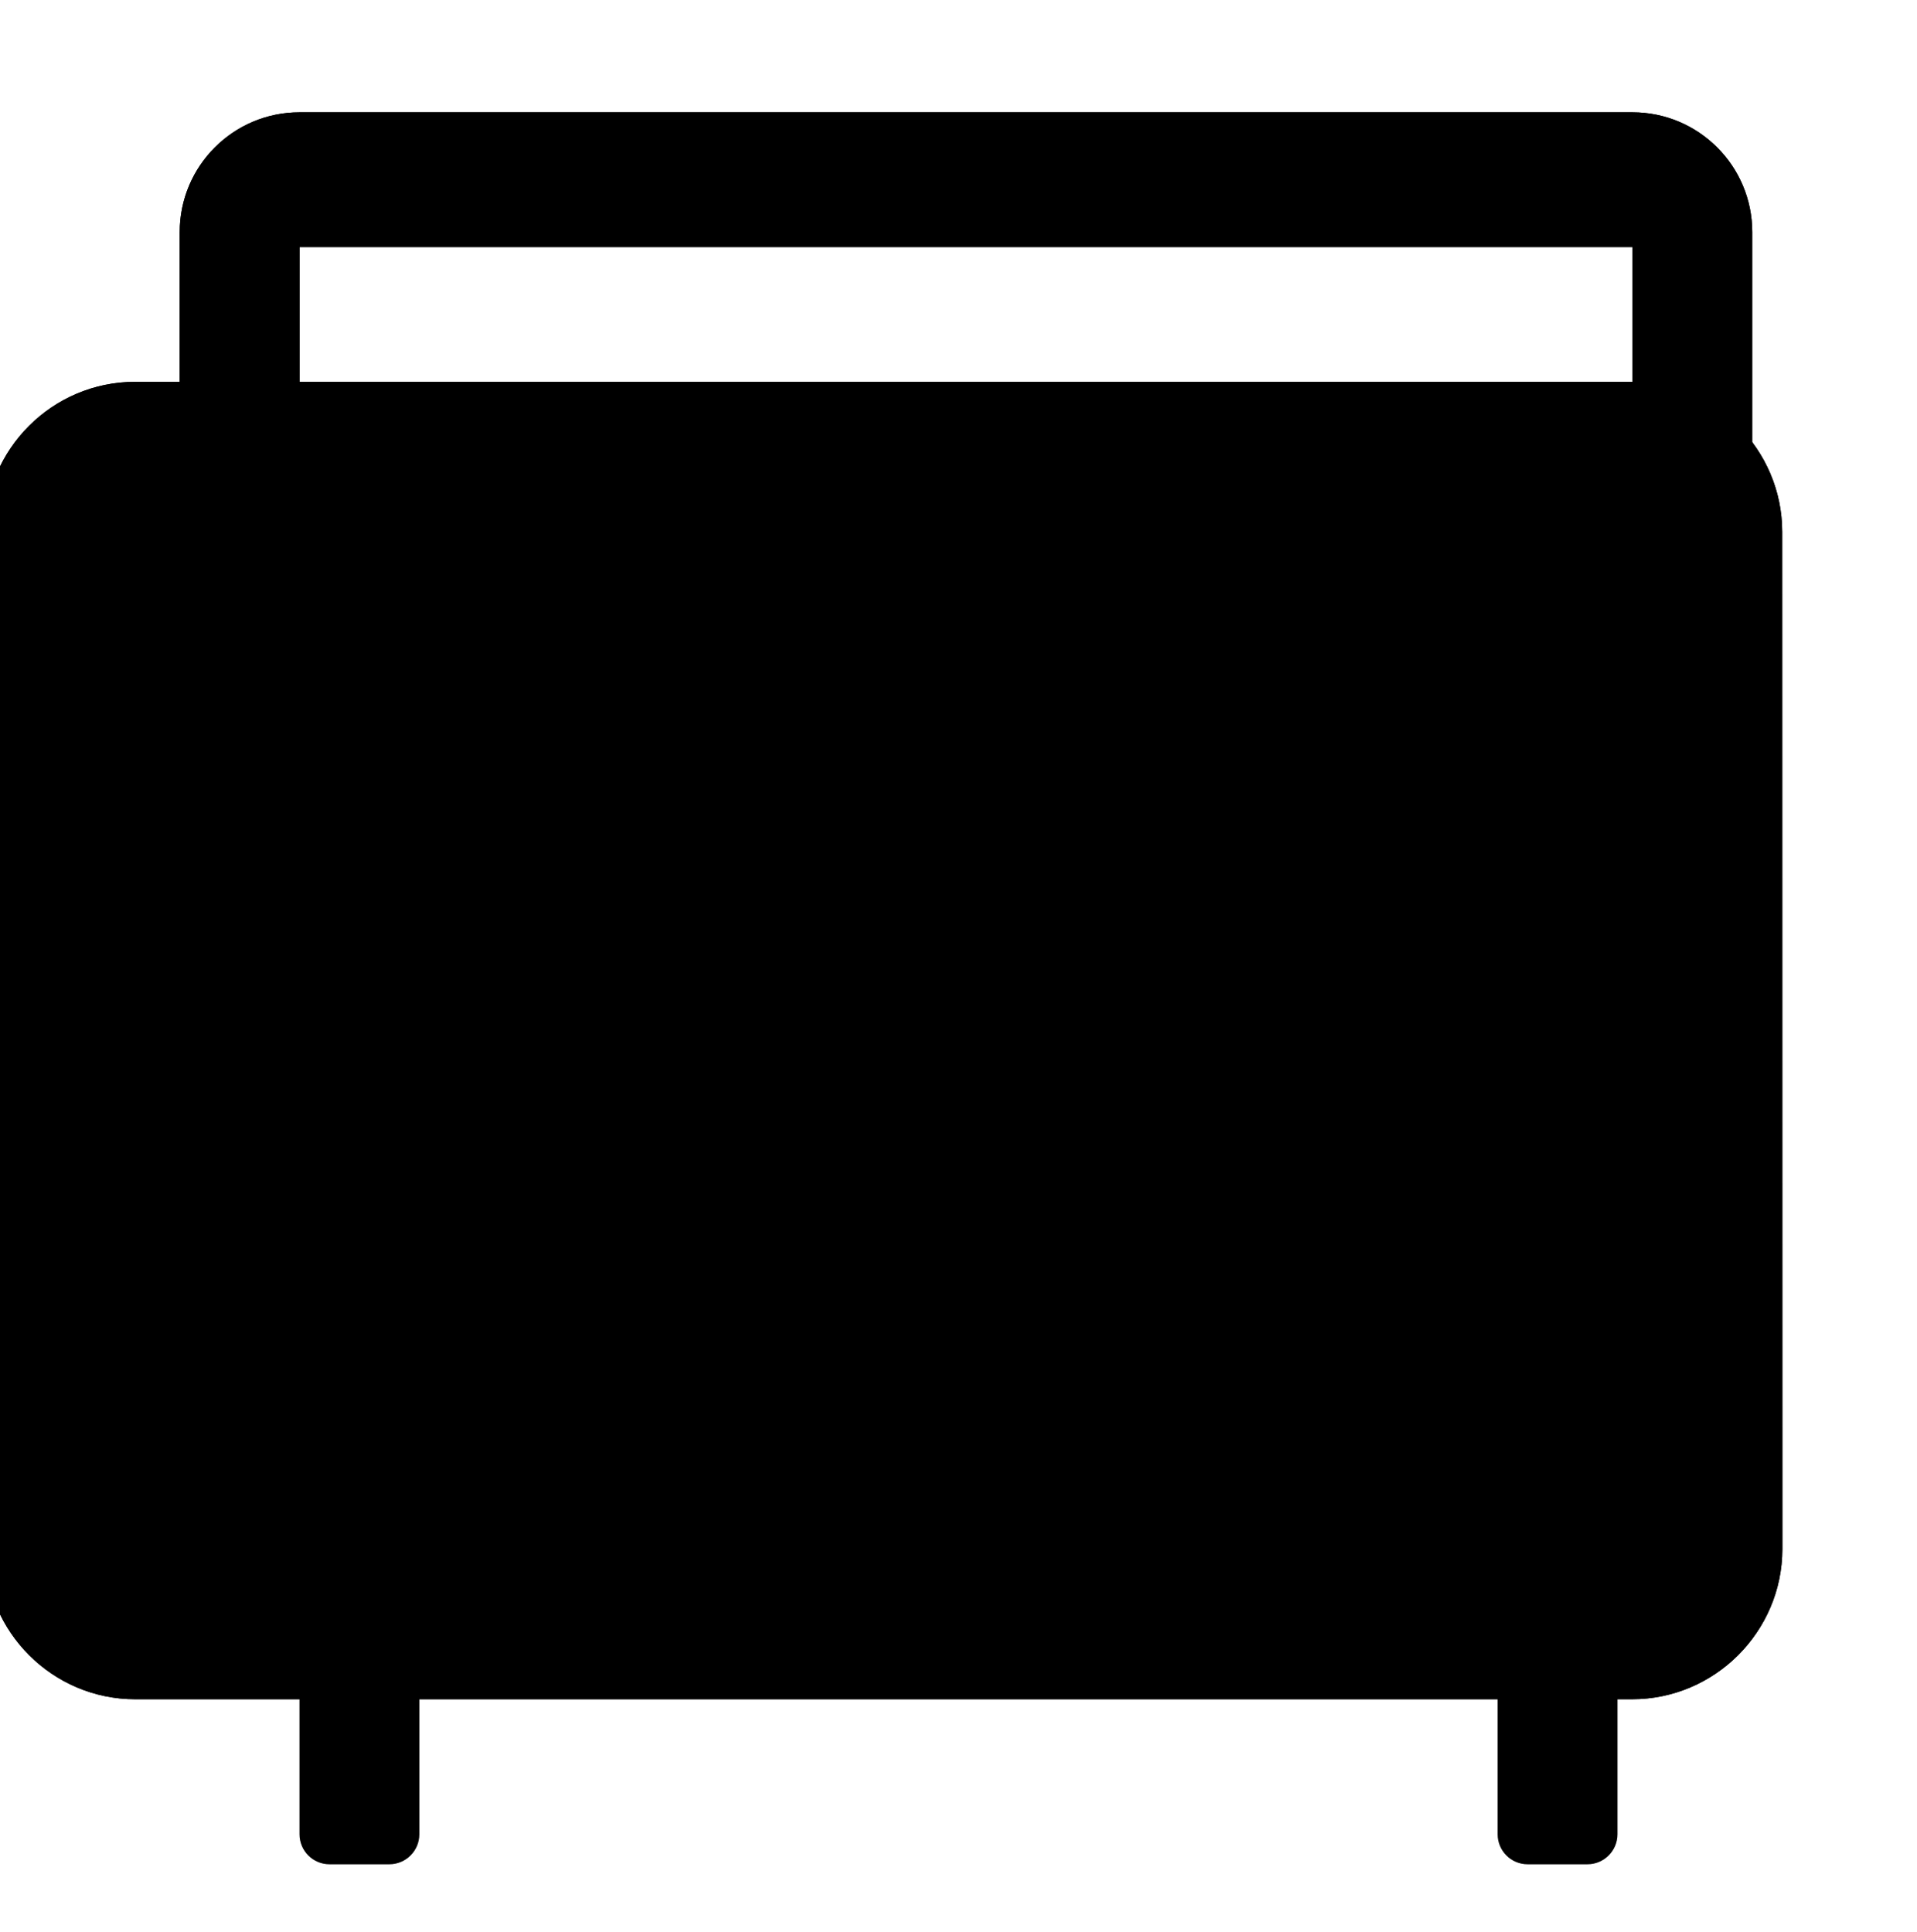<svg width="128" height="129" viewBox="0 0 128 129" fill="none" xmlns="http://www.w3.org/2000/svg">
<path fill-rule="evenodd" clip-rule="evenodd" d="M20 16.5V43.5H109V16.5H20ZM20 7.5C15.582 7.5 12 11.082 12 15.5V44.5C12 48.918 15.582 52.5 20 52.5H109C113.418 52.5 117 48.918 117 44.5V15.5C117 11.082 113.418 7.5 109 7.5H20Z" fill="#3E3E3E" style="fill:#3E3E3E;fill:color(display-p3 0.242 0.242 0.242);fill-opacity:1;"/>
<path fill-rule="evenodd" clip-rule="evenodd" d="M20 16.5V43.5H109V16.5H20ZM20 7.5C15.582 7.5 12 11.082 12 15.5V44.5C12 48.918 15.582 52.5 20 52.5H109C113.418 52.5 117 48.918 117 44.5V15.5C117 11.082 113.418 7.5 109 7.5H20Z" fill="#464B50" style="fill:#464B50;fill:color(display-p3 0.275 0.296 0.312);fill-opacity:1;"/>
<path d="M26 124.5H22C20.89 124.5 20 123.6 20 122.5V108.45H28V122.5C28 123.6 27.1 124.5 26 124.5Z" fill="#545454" style="fill:#545454;fill:color(display-p3 0.329 0.329 0.329);fill-opacity:1;"/>
<path d="M106 124.5H102C100.89 124.5 100 123.6 100 122.5V108.45H108V122.5C108 123.6 107.1 124.5 106 124.5Z" fill="#545454" style="fill:#545454;fill:color(display-p3 0.329 0.329 0.329);fill-opacity:1;"/>
<g opacity="0.2">
<path opacity="0.2" d="M27 109.45V122.5C27 123.05 26.55 123.5 26 123.5H22C21.45 123.5 21 123.05 21 122.5V109.45H27ZM28 108.45H20V122.5C20 123.61 20.9 124.5 22 124.5H26C27.11 124.5 28 123.6 28 122.5V108.45Z" fill="#59676F" style="fill:#59676F;fill:color(display-p3 0.35 0.406 0.433);fill-opacity:1;"/>
</g>
<g opacity="0.2">
<path opacity="0.2" d="M107 109.45V122.5C107 123.05 106.55 123.5 106 123.5H102C101.45 123.5 101 123.05 101 122.5V109.45H107ZM108 108.45H100V122.5C100 123.61 100.9 124.5 102 124.5H106C107.11 124.5 108 123.6 108 122.5V108.45Z" fill="#59676F" style="fill:#59676F;fill:color(display-p3 0.35 0.406 0.433);fill-opacity:1;"/>
</g>
<g filter="url(#filter0_i_79_616)">
<path d="M113.98 118.48H14.02C8.51 118.48 4 113.97 4 108.46L3.99 40.52C3.99 35.01 8.5 30.5 14.01 30.5H113.98C119.49 30.5 124 35.01 124 40.52L124.01 108.46C124 113.97 119.49 118.48 113.98 118.48Z" fill="#959595" style="fill:#959595;fill:color(display-p3 0.583 0.583 0.583);fill-opacity:1;"/>
<path d="M113.98 118.48H14.02C8.51 118.48 4 113.97 4 108.46L3.99 40.52C3.99 35.01 8.5 30.5 14.01 30.5H113.98C119.49 30.5 124 35.01 124 40.52L124.01 108.46C124 113.97 119.49 118.48 113.98 118.48Z" fill="#71797D" style="fill:#71797D;fill:color(display-p3 0.443 0.474 0.492);fill-opacity:1;"/>
</g>
<path d="M47 89.5C47 98.889 39.389 106.5 30 106.5C20.611 106.5 13 98.889 13 89.5C13 80.111 20.611 72.5 30 72.5C39.389 72.5 47 80.111 47 89.5Z" fill="url(#paint0_radial_79_616)" style=""/>
<path d="M114 89C114 98.113 106.613 105.5 97.5 105.5C88.387 105.5 81 98.113 81 89C81 79.887 88.387 72.5 97.5 72.5C106.613 72.5 114 79.887 114 89Z" fill="url(#paint1_radial_79_616)" style=""/>
<circle cx="29.5" cy="89" r="9.5" fill="#595959" style="fill:#595959;fill:color(display-p3 0.35 0.35 0.35);fill-opacity:1;"/>
<circle cx="97.5" cy="89" r="9.5" fill="#595959" style="fill:#595959;fill:color(display-p3 0.35 0.35 0.35);fill-opacity:1;"/>
<path d="M52 57.5H75V98.5C75 99.605 74.105 100.5 73 100.5H54C52.895 100.5 52 99.605 52 98.5V57.5Z" fill="#454545" style="fill:#454545;fill:color(display-p3 0.271 0.271 0.271);fill-opacity:1;"/>
<rect x="12" y="38.5" width="104" height="19" rx="2" fill="#DBDBDB" style="fill:#DBDBDB;fill:color(display-p3 0.858 0.858 0.858);fill-opacity:1;"/>
<rect x="14" y="46.5" width="100" height="3" fill="#2CB7F5" style="fill:#2CB7F5;fill:color(display-p3 0.172 0.718 0.961);fill-opacity:1;"/>
<defs>
<filter id="filter0_i_79_616" x="3.99" y="30.5" width="120.02" height="87.98" filterUnits="userSpaceOnUse" color-interpolation-filters="sRGB">
<feFlood flood-opacity="0" result="BackgroundImageFix"/>
<feBlend mode="normal" in="SourceGraphic" in2="BackgroundImageFix" result="shape"/>
<feColorMatrix in="SourceAlpha" type="matrix" values="0 0 0 0 0 0 0 0 0 0 0 0 0 0 0 0 0 0 127 0" result="hardAlpha"/>
<feOffset dx="-5" dy="-5"/>
<feComposite in2="hardAlpha" operator="arithmetic" k2="-1" k3="1"/>
<feColorMatrix type="matrix" values="0 0 0 0 0 0 0 0 0 0 0 0 0 0 0 0 0 0 0.25 0"/>
<feBlend mode="normal" in2="shape" result="effect1_innerShadow_79_616"/>
</filter>
<radialGradient id="paint0_radial_79_616" cx="0" cy="0" r="1" gradientUnits="userSpaceOnUse" gradientTransform="translate(30 89.5) rotate(90) scale(17)">
<stop stop-color="#292929" style="stop-color:#292929;stop-color:color(display-p3 0.163 0.163 0.163);stop-opacity:1;"/>
<stop offset="1" stop-color="#323232" style="stop-color:#323232;stop-color:color(display-p3 0.196 0.196 0.196);stop-opacity:1;"/>
</radialGradient>
<radialGradient id="paint1_radial_79_616" cx="0" cy="0" r="1" gradientUnits="userSpaceOnUse" gradientTransform="translate(97.5 89) rotate(90) scale(16.5)">
<stop stop-color="#292929" style="stop-color:#292929;stop-color:color(display-p3 0.163 0.163 0.163);stop-opacity:1;"/>
<stop offset="1" stop-color="#323232" style="stop-color:#323232;stop-color:color(display-p3 0.196 0.196 0.196);stop-opacity:1;"/>
</radialGradient>
</defs>
</svg>
